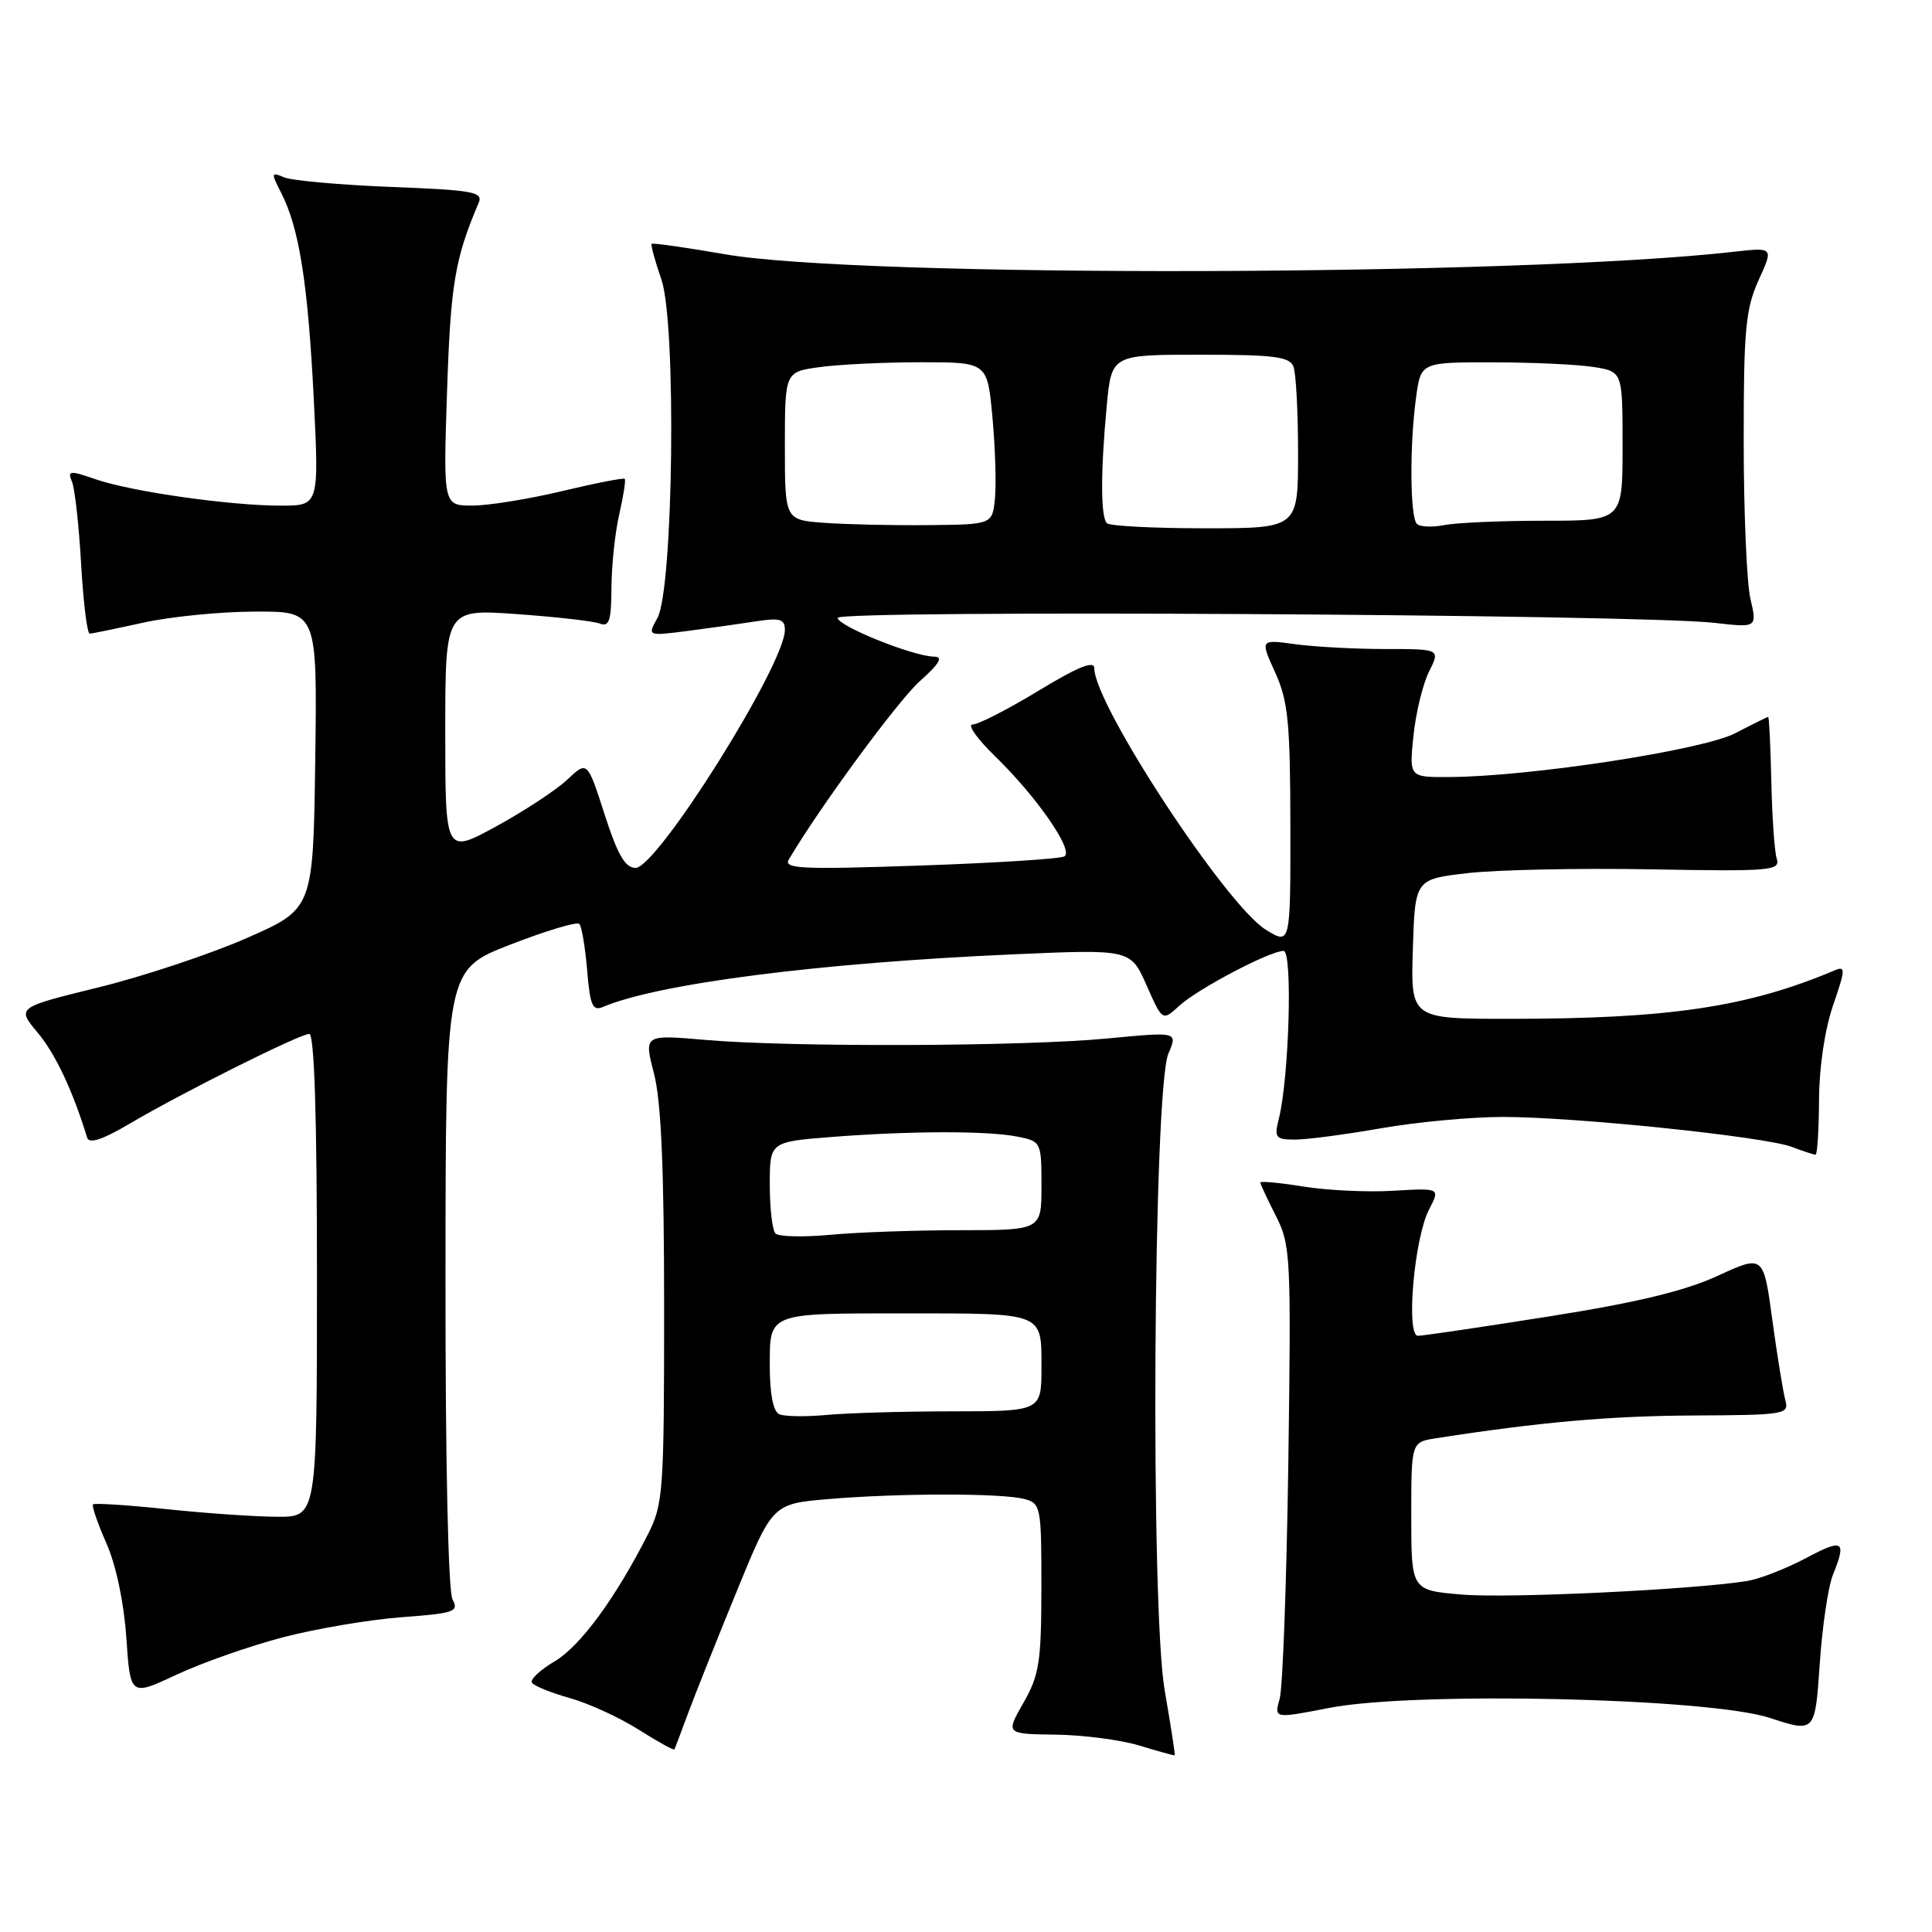 <?xml version="1.0" encoding="UTF-8" standalone="no"?>
<!DOCTYPE svg PUBLIC "-//W3C//DTD SVG 1.1//EN" "http://www.w3.org/Graphics/SVG/1.1/DTD/svg11.dtd" >
<svg xmlns="http://www.w3.org/2000/svg" xmlns:xlink="http://www.w3.org/1999/xlink" version="1.1" viewBox="0 0 256 256">
 <g >
 <path fill="currentColor"
d=" M 154.33 224.00 C 152.42 212.99 152.81 144.27 154.82 139.60 C 156.06 136.71 156.06 136.71 146.78 137.60 C 135.70 138.67 104.75 138.78 93.41 137.79 C 85.32 137.09 85.32 137.09 86.66 142.26 C 87.61 145.94 88.00 154.89 88.00 173.26 C 88.00 197.66 87.88 199.31 85.86 203.29 C 81.54 211.80 76.88 218.14 73.49 220.14 C 71.57 221.27 70.22 222.54 70.48 222.96 C 70.74 223.38 72.99 224.30 75.49 225.00 C 77.99 225.70 82.10 227.58 84.63 229.19 C 87.16 230.79 89.29 231.97 89.37 231.80 C 89.45 231.64 90.27 229.47 91.18 227.00 C 92.10 224.53 94.99 217.27 97.61 210.88 C 102.36 199.26 102.36 199.26 109.83 198.63 C 119.22 197.84 132.79 197.84 135.75 198.63 C 137.91 199.21 138.00 199.66 137.99 210.37 C 137.98 220.22 137.71 221.97 135.61 225.63 C 133.25 229.76 133.25 229.76 139.88 229.85 C 143.52 229.89 148.53 230.55 151.00 231.30 C 153.47 232.06 155.57 232.63 155.65 232.59 C 155.74 232.54 155.14 228.68 154.33 224.00 Z  M 242.87 208.68 C 244.71 204.11 244.24 203.82 239.26 206.48 C 236.65 207.86 233.16 209.22 231.51 209.49 C 224.36 210.64 199.94 211.81 193.75 211.29 C 187.00 210.73 187.00 210.73 187.00 200.91 C 187.00 191.09 187.00 191.09 190.25 190.58 C 204.00 188.44 213.26 187.62 224.30 187.56 C 236.60 187.50 237.08 187.42 236.56 185.50 C 236.26 184.40 235.49 179.62 234.84 174.88 C 233.67 166.26 233.67 166.26 227.59 169.06 C 223.24 171.06 216.87 172.60 205.28 174.43 C 196.36 175.84 188.53 177.00 187.89 177.00 C 186.26 177.00 187.39 164.07 189.35 160.28 C 190.84 157.42 190.84 157.42 184.67 157.78 C 181.28 157.99 175.91 157.74 172.75 157.23 C 169.59 156.72 167.00 156.48 167.00 156.69 C 167.00 156.90 167.93 158.89 169.06 161.11 C 171.02 164.96 171.09 166.42 170.71 193.82 C 170.48 209.59 169.97 223.68 169.56 225.11 C 168.82 227.73 168.82 227.73 176.16 226.30 C 187.56 224.10 226.40 224.98 234.50 227.63 C 240.50 229.59 240.50 229.59 241.12 220.55 C 241.45 215.57 242.24 210.23 242.87 208.68 Z  M 37.50 216.95 C 41.90 215.80 48.97 214.61 53.21 214.29 C 60.23 213.77 60.83 213.56 59.96 211.93 C 59.39 210.86 59.01 193.54 59.03 169.32 C 59.05 128.50 59.05 128.50 67.61 125.17 C 72.32 123.34 76.44 122.10 76.76 122.42 C 77.08 122.74 77.54 125.50 77.80 128.56 C 78.18 133.21 78.52 134.00 79.88 133.43 C 87.19 130.33 108.43 127.60 134.15 126.46 C 149.80 125.77 149.80 125.77 151.92 130.54 C 154.03 135.32 154.03 135.32 156.26 133.27 C 158.72 131.02 168.26 126.00 170.08 126.00 C 171.30 126.00 170.82 142.76 169.45 148.25 C 168.82 150.77 169.01 151.00 171.63 151.00 C 173.21 151.00 178.32 150.32 183.00 149.50 C 187.68 148.68 194.94 148.00 199.14 148.00 C 208.72 148.00 233.83 150.61 237.43 151.97 C 238.92 152.54 240.33 153.00 240.57 153.00 C 240.80 153.00 241.01 149.74 241.03 145.75 C 241.05 141.40 241.80 136.38 242.90 133.19 C 244.53 128.46 244.56 127.96 243.12 128.57 C 231.59 133.45 221.18 135.00 200.00 135.00 C 186.92 135.00 186.92 135.00 187.21 125.75 C 187.50 116.50 187.50 116.50 194.50 115.69 C 198.35 115.25 209.26 115.02 218.74 115.19 C 234.63 115.48 235.93 115.37 235.43 113.79 C 235.13 112.85 234.81 108.23 234.71 103.54 C 234.60 98.84 234.42 95.00 234.29 95.00 C 234.16 95.00 232.21 95.97 229.94 97.15 C 225.64 99.39 202.85 102.89 192.11 102.96 C 186.72 103.00 186.72 103.00 187.29 97.50 C 187.60 94.47 188.53 90.65 189.35 89.00 C 190.85 86.00 190.85 86.00 183.56 86.00 C 179.56 86.00 174.19 85.71 171.63 85.36 C 166.97 84.72 166.97 84.72 168.97 89.11 C 170.68 92.89 170.96 95.69 170.98 109.35 C 171.00 125.20 171.00 125.20 167.75 123.21 C 162.49 119.99 145.00 93.35 145.00 88.55 C 145.00 87.48 142.88 88.33 137.62 91.52 C 133.57 93.98 129.63 96.00 128.88 96.00 C 128.13 96.00 129.47 97.89 131.85 100.21 C 137.34 105.53 142.31 112.69 141.05 113.47 C 140.52 113.80 131.90 114.35 121.88 114.69 C 106.36 115.23 103.80 115.12 104.51 113.91 C 108.54 107.06 118.97 92.86 121.88 90.26 C 124.48 87.94 125.02 87.03 123.79 87.01 C 121.04 86.99 111.00 82.95 111.00 81.87 C 111.00 80.79 217.15 81.39 227.16 82.53 C 232.83 83.18 232.83 83.18 231.94 79.34 C 231.45 77.23 231.05 67.85 231.05 58.50 C 231.04 43.69 231.30 40.94 233.02 37.13 C 235.01 32.77 235.01 32.77 229.75 33.36 C 201.11 36.61 114.03 36.82 96.06 33.69 C 90.87 32.79 86.50 32.17 86.35 32.31 C 86.21 32.46 86.79 34.59 87.64 37.04 C 89.65 42.84 89.23 78.07 87.11 81.89 C 85.78 84.29 85.78 84.29 91.14 83.60 C 94.09 83.22 98.19 82.64 100.25 82.32 C 103.36 81.84 104.00 82.04 104.00 83.48 C 104.00 88.06 87.09 115.00 84.21 115.00 C 82.84 115.00 81.83 113.26 80.11 107.90 C 77.82 100.80 77.82 100.80 75.16 103.31 C 73.70 104.69 69.46 107.47 65.75 109.50 C 59.00 113.18 59.00 113.18 59.00 96.94 C 59.00 80.70 59.00 80.70 68.46 81.37 C 73.67 81.74 78.62 82.30 79.46 82.62 C 80.73 83.11 81.00 82.26 81.02 77.86 C 81.04 74.91 81.50 70.53 82.06 68.12 C 82.61 65.71 82.94 63.61 82.78 63.45 C 82.62 63.29 78.89 64.02 74.50 65.07 C 70.10 66.12 64.75 66.99 62.62 66.99 C 58.73 67.00 58.73 67.00 59.24 51.75 C 59.71 37.64 60.28 34.25 63.43 26.87 C 64.04 25.43 62.69 25.19 51.81 24.77 C 45.04 24.50 38.67 23.93 37.65 23.50 C 35.91 22.76 35.89 22.88 37.28 25.60 C 39.65 30.26 40.80 37.54 41.57 52.75 C 42.28 67.00 42.28 67.00 37.21 67.00 C 30.46 67.00 17.46 65.15 12.69 63.51 C 9.21 62.31 8.92 62.34 9.54 63.84 C 9.92 64.75 10.46 69.66 10.75 74.75 C 11.04 79.84 11.55 83.98 11.89 83.96 C 12.22 83.95 15.42 83.29 19.00 82.50 C 22.58 81.71 29.22 81.05 33.77 81.04 C 42.04 81.00 42.04 81.00 41.77 100.72 C 41.50 120.44 41.50 120.44 32.67 124.31 C 27.81 126.44 18.97 129.38 13.02 130.84 C 2.20 133.50 2.20 133.50 5.00 136.84 C 7.34 139.64 9.62 144.47 11.55 150.74 C 11.81 151.60 13.56 151.03 17.15 148.91 C 24.19 144.76 39.72 137.00 40.98 137.00 C 41.65 137.00 42.00 147.92 42.00 169.00 C 42.00 201.00 42.00 201.00 36.75 200.98 C 33.86 200.97 27.27 200.52 22.09 199.97 C 16.92 199.43 12.52 199.14 12.33 199.34 C 12.13 199.53 12.93 201.84 14.09 204.47 C 15.37 207.36 16.42 212.33 16.74 217.01 C 17.27 224.77 17.27 224.77 23.38 221.91 C 26.75 220.33 33.10 218.10 37.50 216.95 Z  M 103.25 187.39 C 102.46 187.04 102.00 184.71 102.00 181.03 C 102.00 173.89 101.65 174.03 120.00 174.03 C 138.38 174.03 138.00 173.88 138.00 181.12 C 138.00 187.00 138.00 187.00 126.25 187.01 C 119.79 187.01 112.25 187.23 109.50 187.49 C 106.75 187.74 103.94 187.70 103.25 187.39 Z  M 102.75 163.44 C 102.34 163.02 102.00 160.11 102.00 156.98 C 102.00 151.30 102.00 151.30 110.25 150.65 C 120.75 149.84 130.87 149.82 134.88 150.62 C 137.95 151.24 138.00 151.34 138.00 157.12 C 138.00 163.00 138.00 163.00 127.25 163.01 C 121.34 163.01 113.58 163.28 110.00 163.62 C 106.42 163.95 103.16 163.87 102.75 163.44 Z  M 109.25 69.28 C 104.00 68.90 104.00 68.90 104.00 59.08 C 104.00 49.27 104.00 49.27 108.64 48.64 C 111.19 48.29 117.23 48.00 122.05 48.00 C 130.83 48.00 130.83 48.00 131.50 55.25 C 131.87 59.24 132.02 64.08 131.84 66.00 C 131.50 69.50 131.50 69.50 123.00 69.58 C 118.33 69.63 112.14 69.49 109.25 69.28 Z  M 146.67 69.33 C 145.83 68.50 145.83 62.50 146.65 53.75 C 147.29 47.00 147.29 47.00 159.04 47.00 C 168.83 47.00 170.89 47.26 171.39 48.58 C 171.73 49.45 172.00 54.63 172.00 60.08 C 172.00 70.00 172.00 70.00 159.67 70.00 C 152.88 70.00 147.03 69.70 146.67 69.33 Z  M 187.74 69.41 C 186.83 68.50 186.77 58.94 187.64 52.64 C 188.27 48.00 188.27 48.00 197.89 48.01 C 203.17 48.02 209.19 48.30 211.25 48.64 C 215.00 49.26 215.00 49.26 215.00 59.13 C 215.00 69.00 215.00 69.00 204.62 69.00 C 198.92 69.00 192.95 69.26 191.37 69.58 C 189.78 69.89 188.15 69.82 187.74 69.41 Z "/>
</g>
</svg>